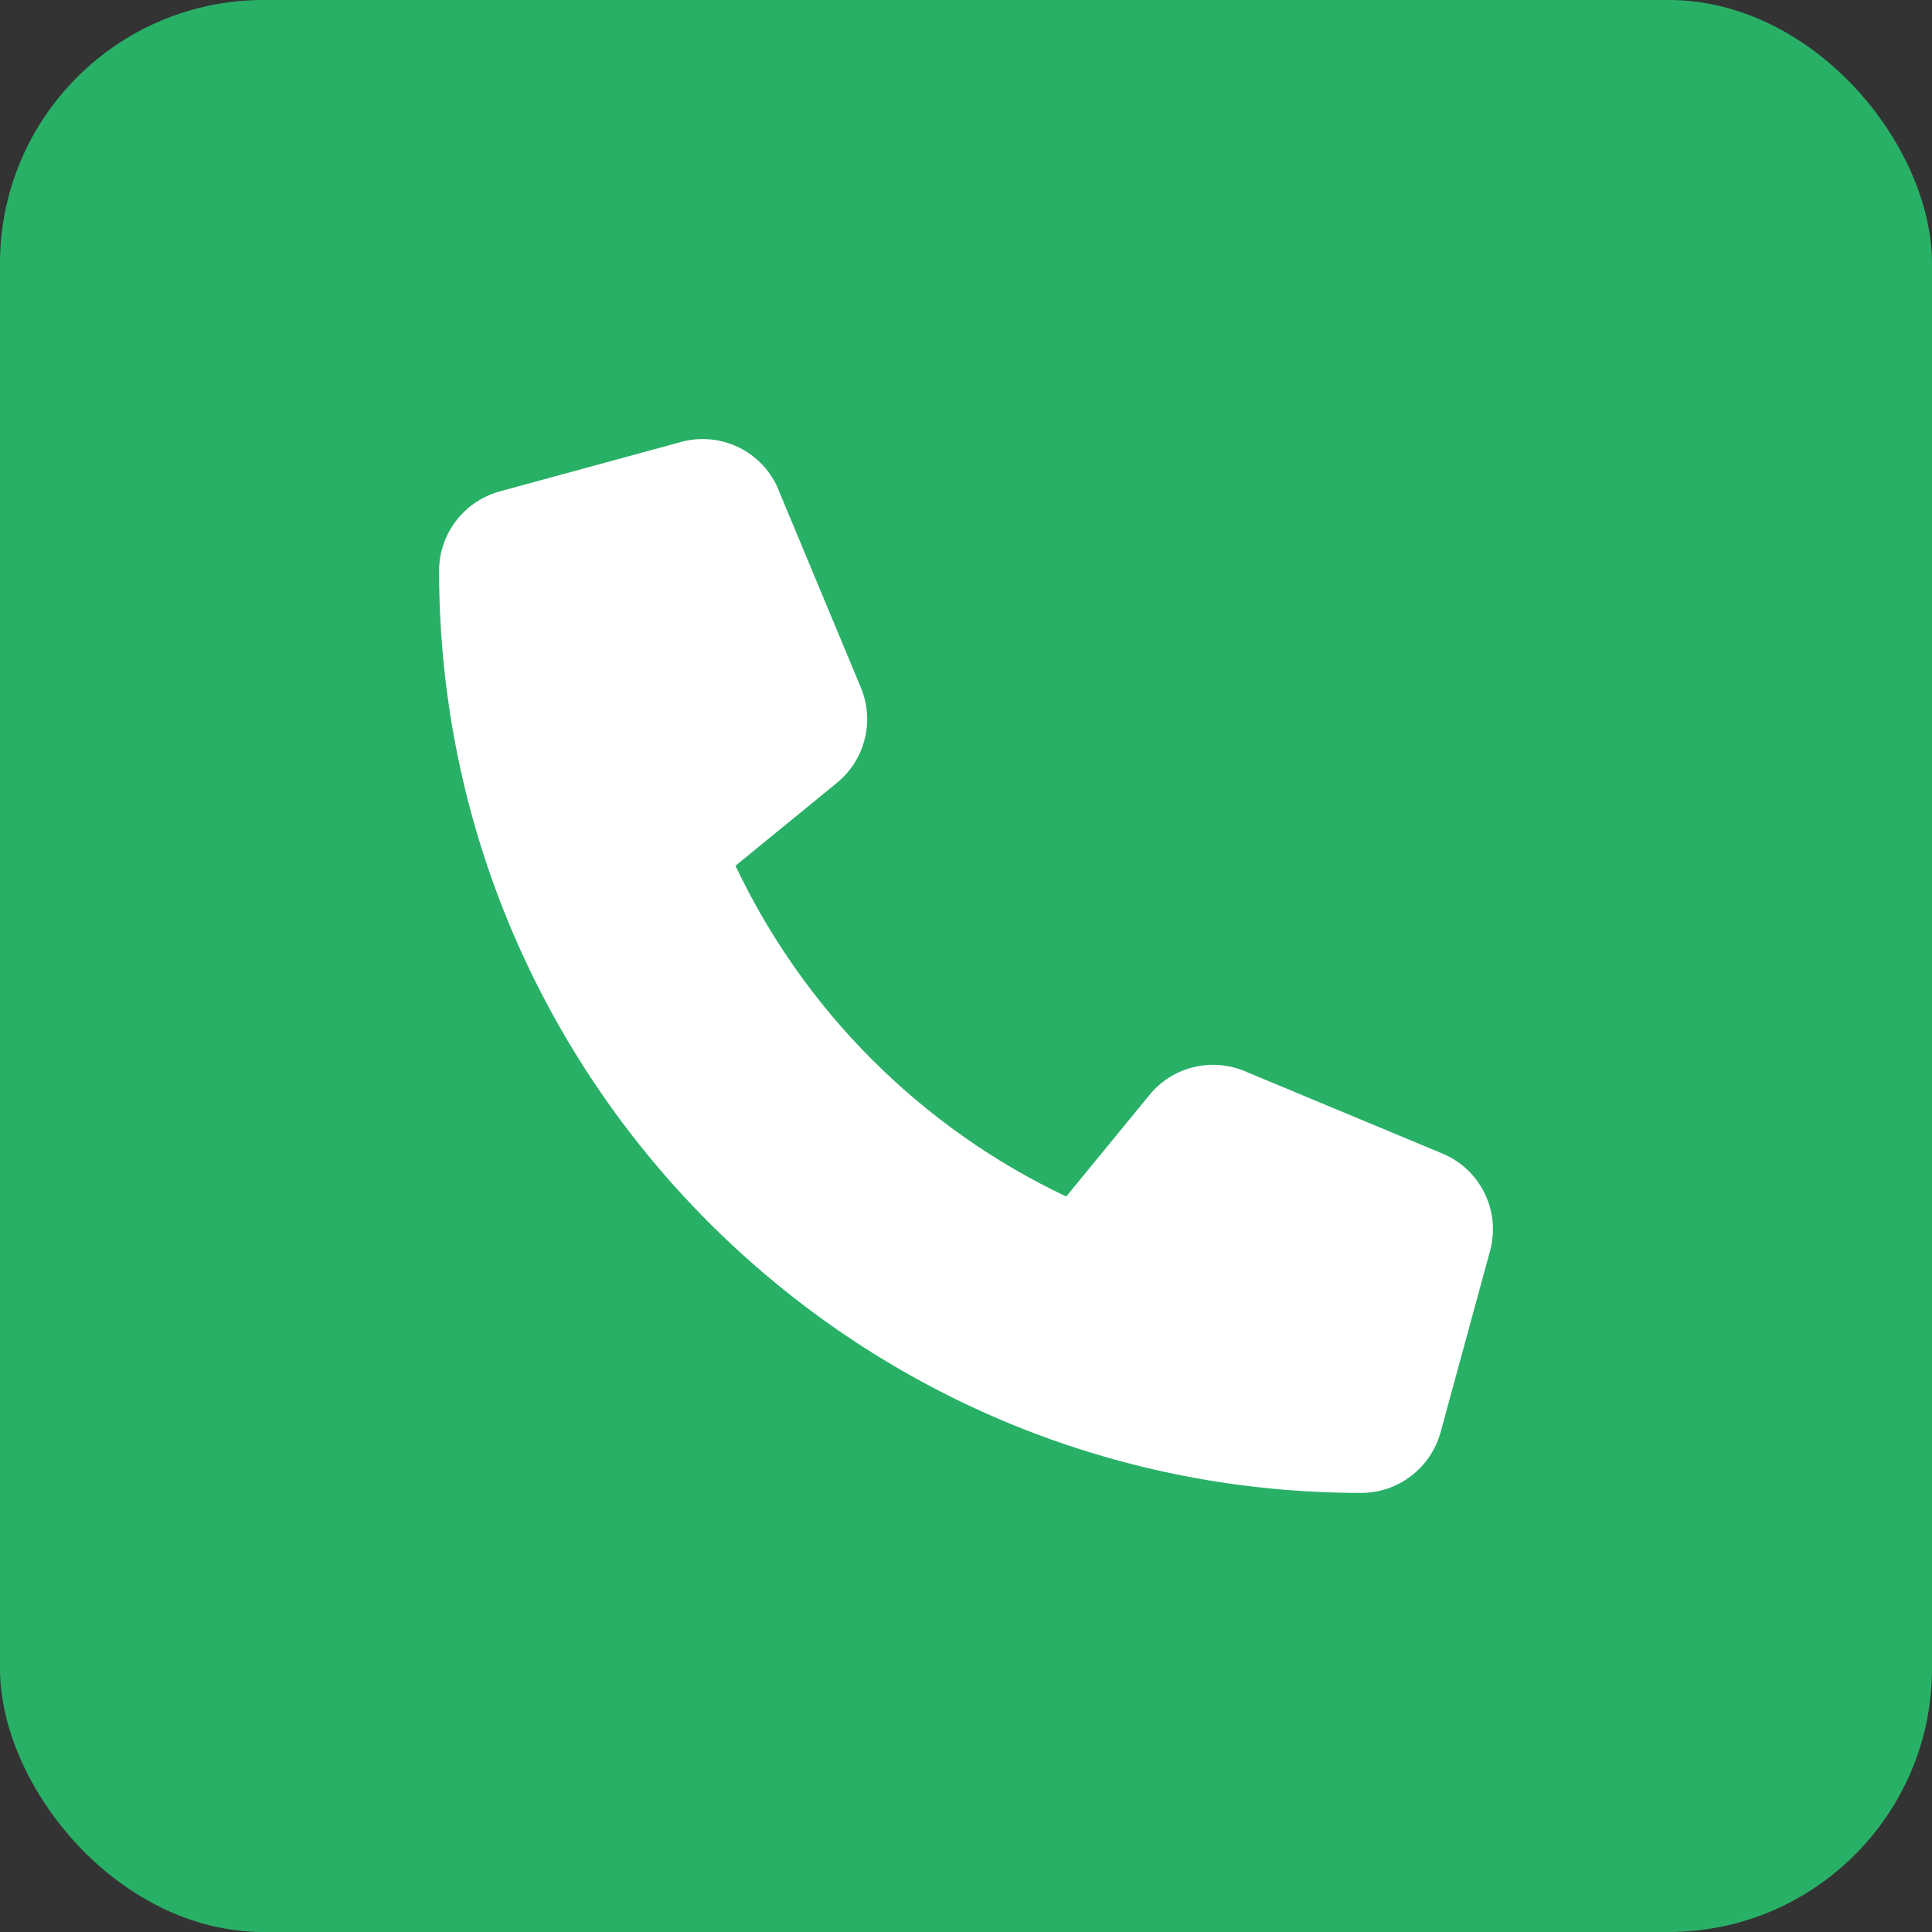 <svg width="44" height="44" viewBox="0 0 44 44" fill="none" xmlns="http://www.w3.org/2000/svg">
<rect x="0" y="0" width="44" height="44" fill="#333333" stroke="none"/>
<rect width="44" height="44" rx="6" fill="#29B067"/>
<g clip-path="url(#clip0_133_350)">
<path d="M17.73 11.153C17.369 10.281 16.417 9.817 15.508 10.066L11.383 11.191C10.567 11.416 10 12.156 10 13C10 24.597 19.403 34 31 34C31.844 34 32.584 33.433 32.809 32.617L33.934 28.492C34.183 27.583 33.719 26.631 32.847 26.27L28.347 24.395C27.583 24.077 26.697 24.297 26.177 24.939L24.283 27.25C20.983 25.689 18.311 23.017 16.75 19.717L19.061 17.828C19.703 17.303 19.923 16.422 19.605 15.658L17.73 11.158V11.153Z" fill="white"/>
</g>
<defs>
<clipPath id="clip0_133_350">
<rect width="24" height="24" fill="white" transform="matrix(-1 0 0 1 34 10)"/>
</clipPath>
</defs>
</svg>
